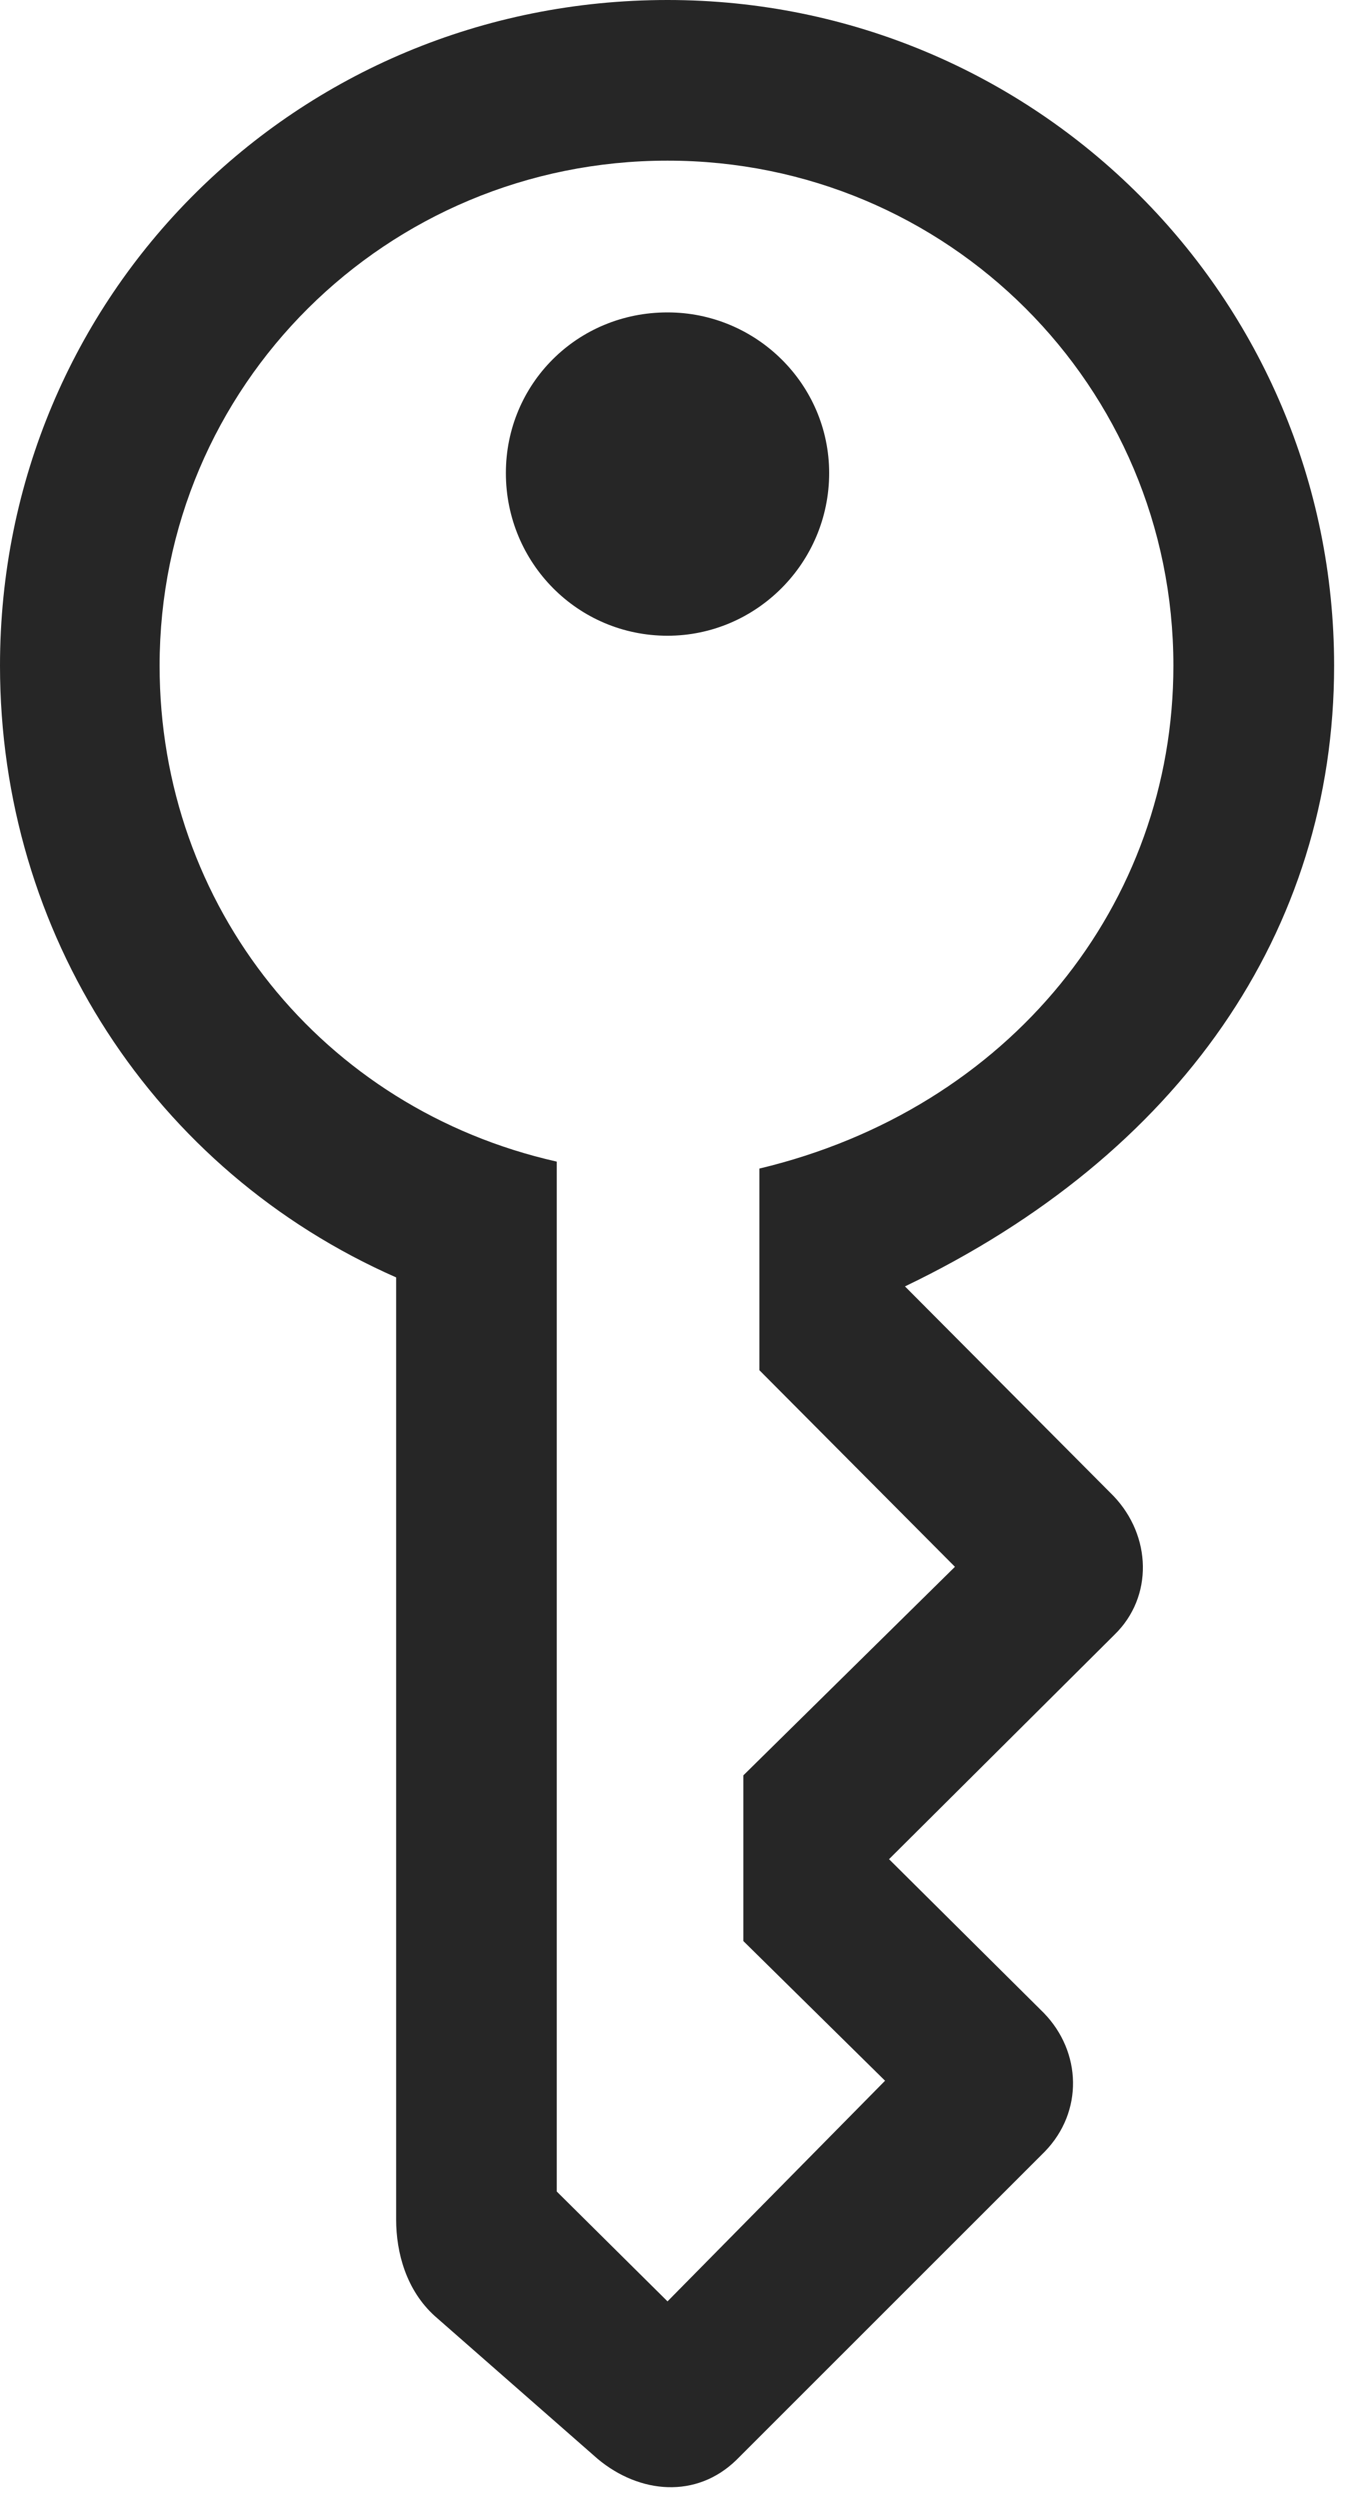 <?xml version="1.0" encoding="UTF-8"?>
<!--Generator: Apple Native CoreSVG 232.5-->
<!DOCTYPE svg
PUBLIC "-//W3C//DTD SVG 1.1//EN"
       "http://www.w3.org/Graphics/SVG/1.1/DTD/svg11.dtd">
<svg version="1.1" xmlns="http://www.w3.org/2000/svg" xmlns:xlink="http://www.w3.org/1999/xlink" width="13.418" height="24.463">
 <g>
  <rect height="24.463" opacity="0" width="13.418" x="0" y="0"/>
  <path d="M5.85 24.062C6.26 24.404 6.816 24.453 7.207 24.072L10.225 21.055C10.605 20.664 10.586 20.078 10.215 19.697L8.701 18.193L10.908 15.996C11.289 15.625 11.27 15.029 10.898 14.639L8.857 12.588C11.543 11.299 13.057 9.111 13.057 6.514C13.057 2.91 10.137 0 6.533 0C2.9 0 0 2.891 0 6.514C0 9.131 1.504 11.455 3.877 12.5L3.877 21.719C3.877 22.041 3.975 22.412 4.258 22.666ZM6.533 22.52L5.449 21.445L5.449 11.367C3.154 10.85 1.562 8.867 1.562 6.514C1.562 3.779 3.779 1.572 6.533 1.572C9.277 1.572 11.484 3.779 11.484 6.514C11.484 8.848 9.883 10.85 7.432 11.435L7.432 13.408L9.346 15.332L7.275 17.373L7.275 18.994L8.662 20.361ZM6.533 6.221C7.402 6.221 8.115 5.508 8.115 4.629C8.115 3.76 7.402 3.057 6.533 3.057C5.645 3.057 4.951 3.76 4.951 4.629C4.951 5.508 5.654 6.221 6.533 6.221Z" fill="#000000" fill-opacity="0.85"/>
 </g>
</svg>
